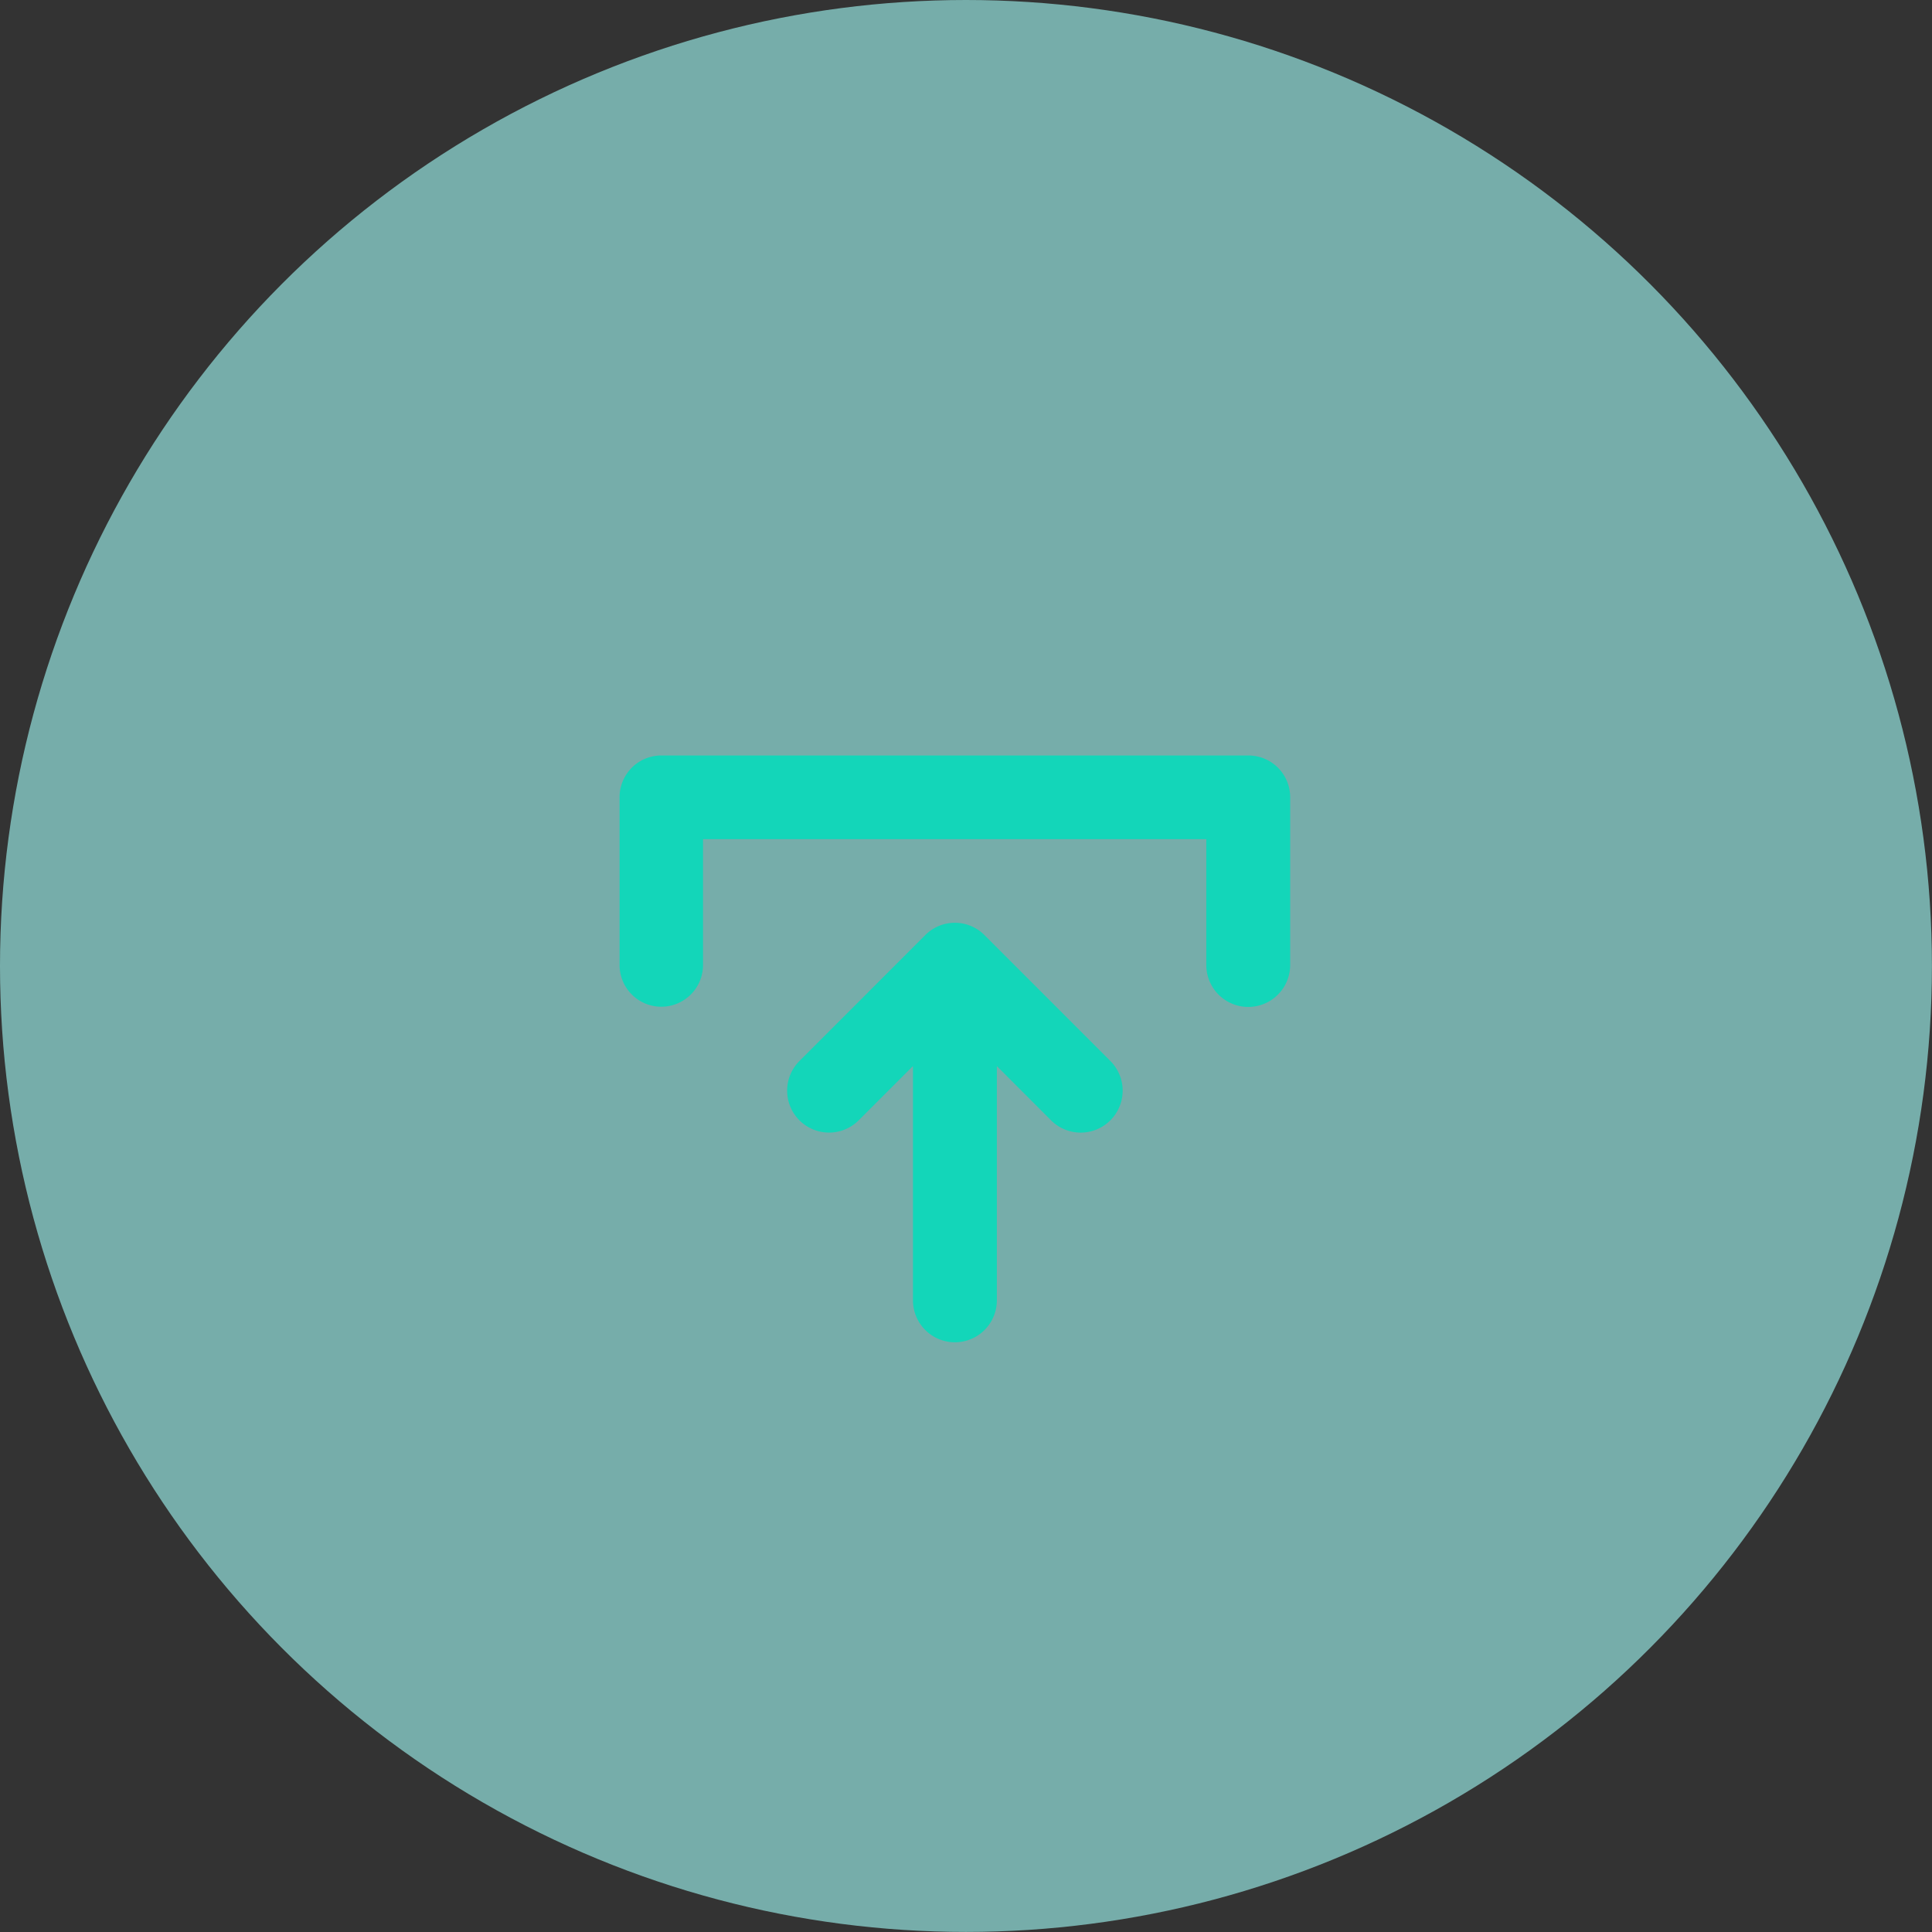 <svg xmlns="http://www.w3.org/2000/svg" width="27.775" height="27.775" viewBox="0 0 27.775 27.775">
  <rect x="0" y="0" width="27.775" height="27.775" fill="#333333" stroke="none"/>
  <g id="Group_125" data-name="Group 125" transform="translate(-200.924 -315.403)">
    <circle id="Ellipse_72" data-name="Ellipse 72" cx="13.887" cy="13.887" r="13.887" transform="translate(200.924 315.403)" fill="#a4fffa" opacity="0.6"/>
    <g id="Group_118" data-name="Group 118" transform="translate(-6178.993 -991.183)">
      <g id="Group_116" data-name="Group 116">
        <path id="Path_90" data-name="Path 90" d="M6389.424,1321.059a.6.6,0,0,0,.6-.6v-1.809h7.235v1.809a.6.6,0,0,0,1.206,0v-2.412a.6.6,0,0,0-.6-.6h-8.441a.6.6,0,0,0-.6.6v2.412A.6.6,0,0,0,6389.424,1321.059Z" fill="#13d6b9"/>
      </g>
      <g id="Group_117" data-name="Group 117">
        <path id="Path_91" data-name="Path 91" d="M6394.071,1320.03a.6.6,0,0,0-.853,0l-1.808,1.809a.6.6,0,0,0,.852.853l.78-.78v3.368a.6.6,0,0,0,1.206,0v-3.368l.779.78a.6.6,0,0,0,.853-.853Z" fill="#13d6b9"/>
      </g>
    </g>
  </g>
</svg>
